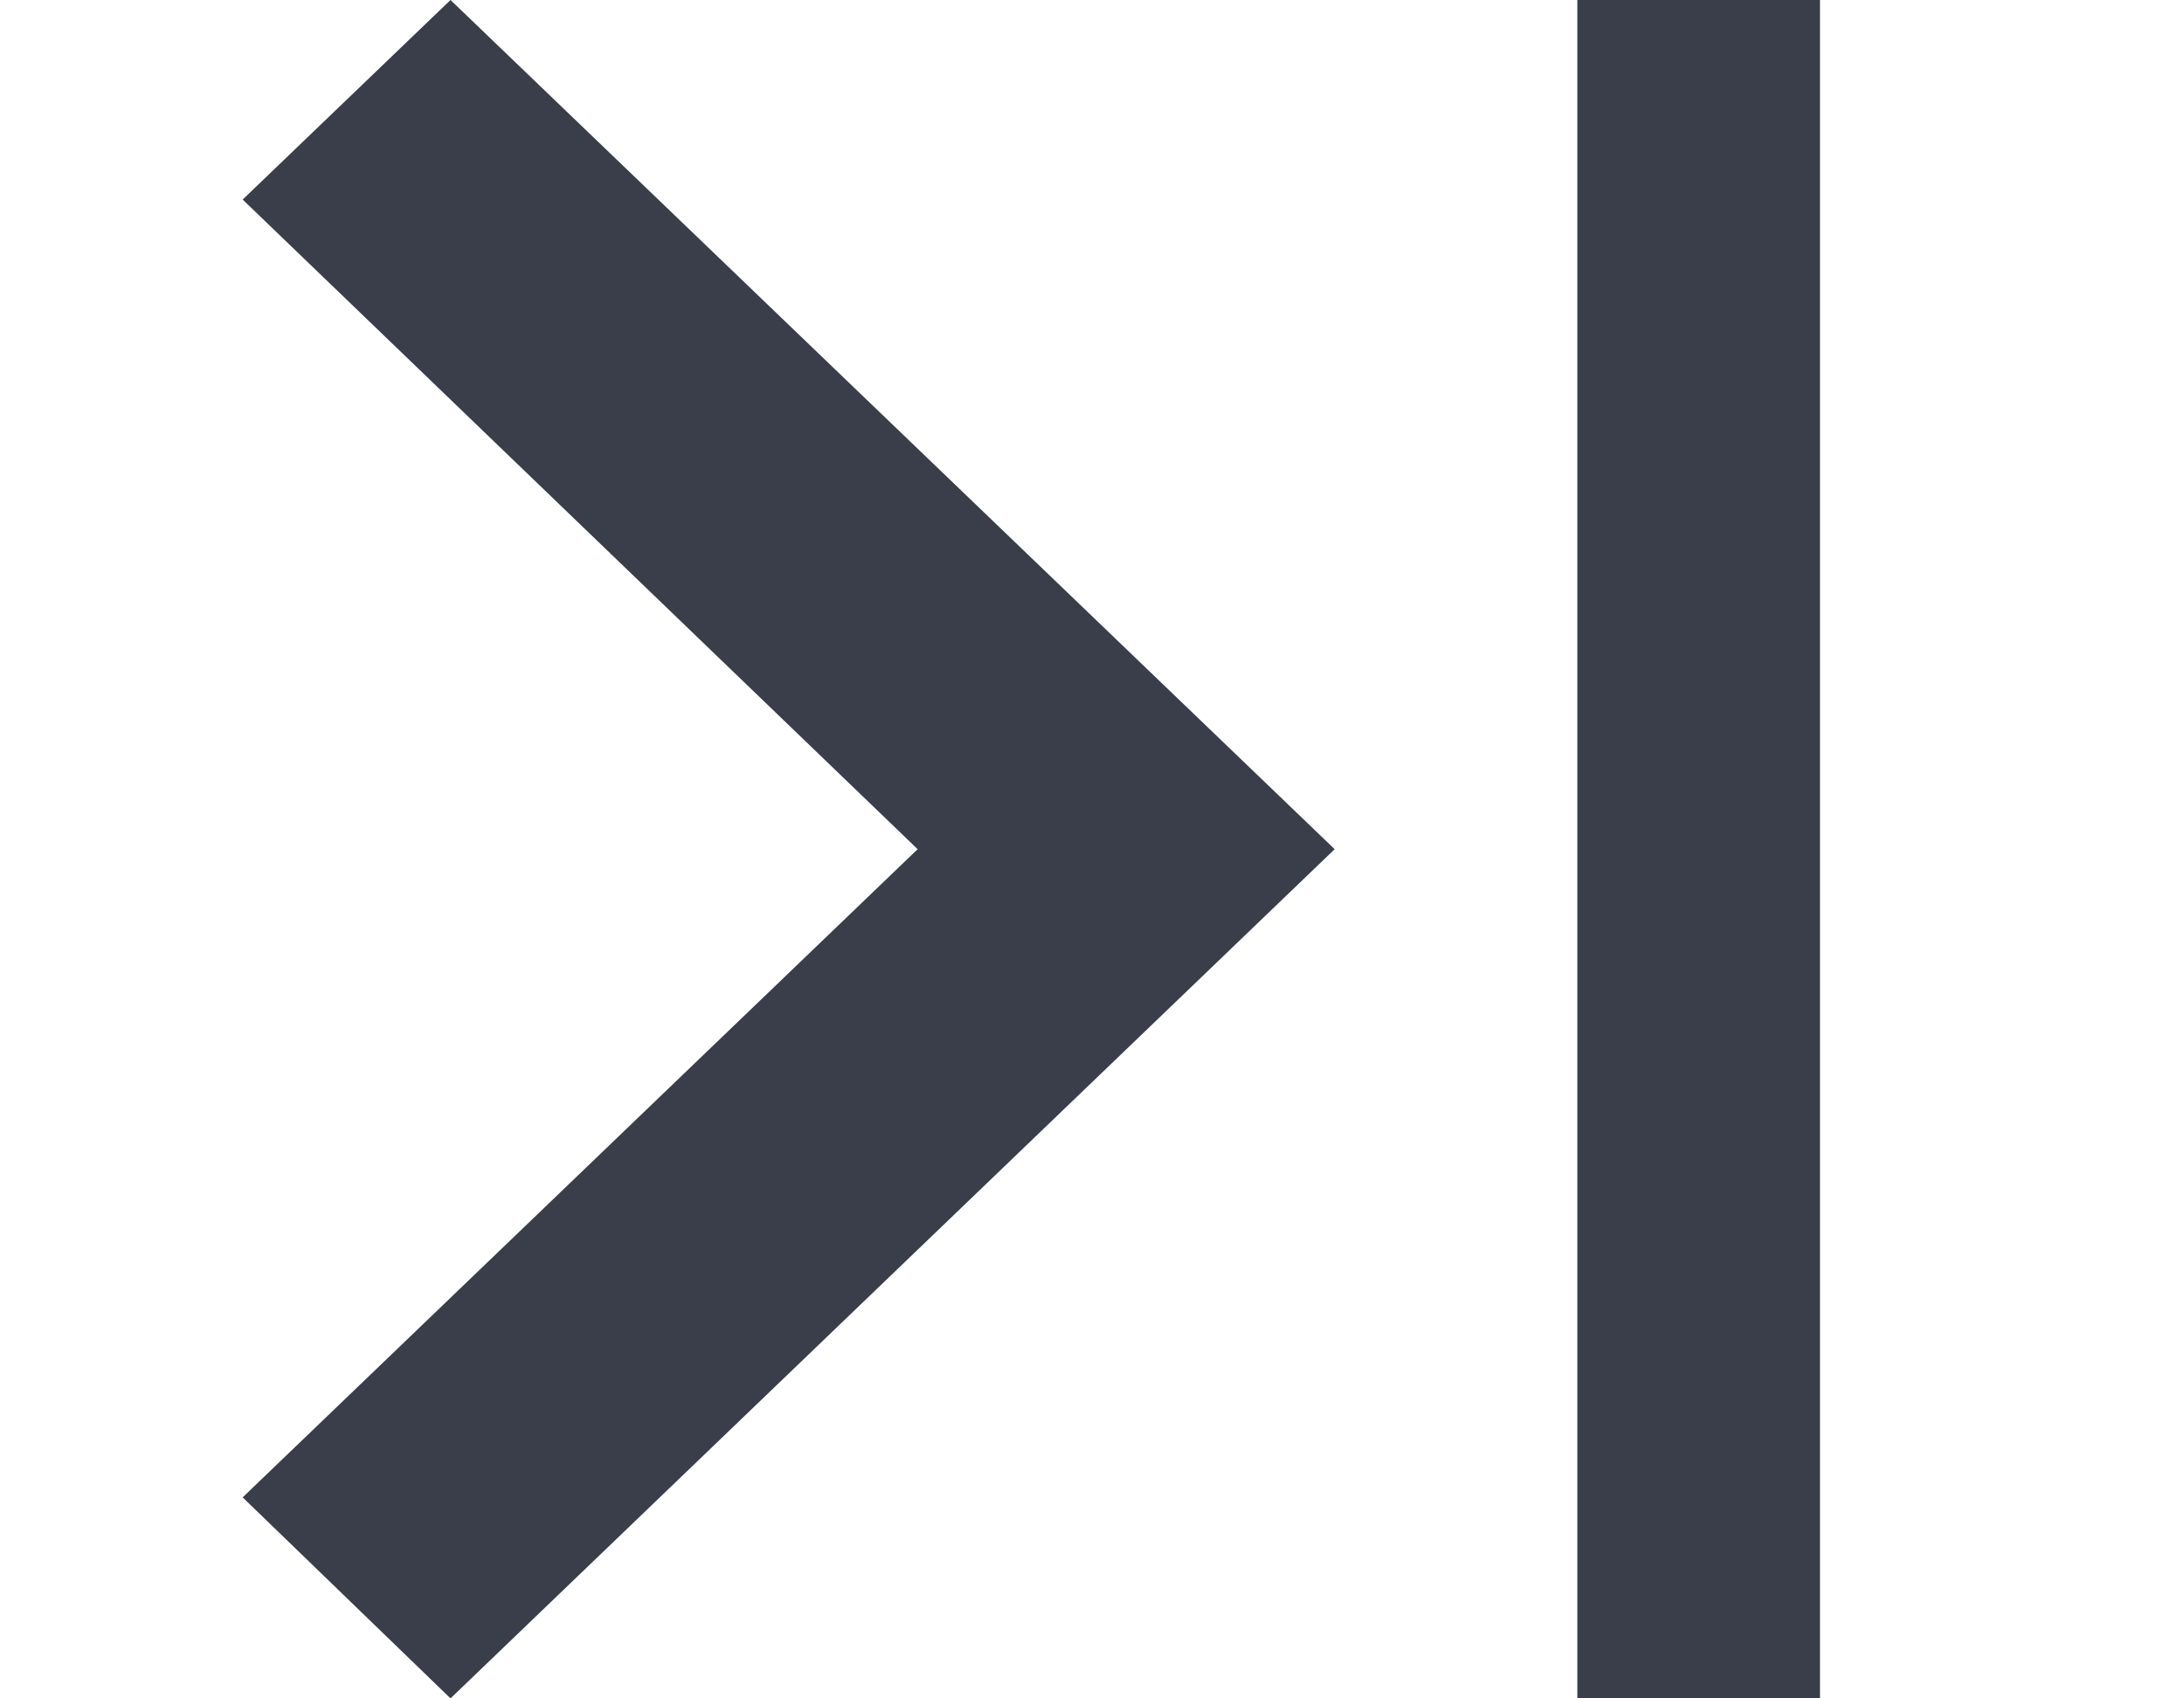 <svg xmlns="http://www.w3.org/2000/svg" width="18" height="14" viewBox="0 0 18 14">
  <g fill="none" fill-rule="evenodd">
    <rect width="18" height="14"/>
    <polygon fill="#393E4A" fill-rule="nonzero" points="2 12.343 7.563 7 2 1.645 3.713 0 11 7 3.713 14"/>
    <rect width="2" height="14" x="13" fill="#393E4A"/>
  </g>
</svg>

